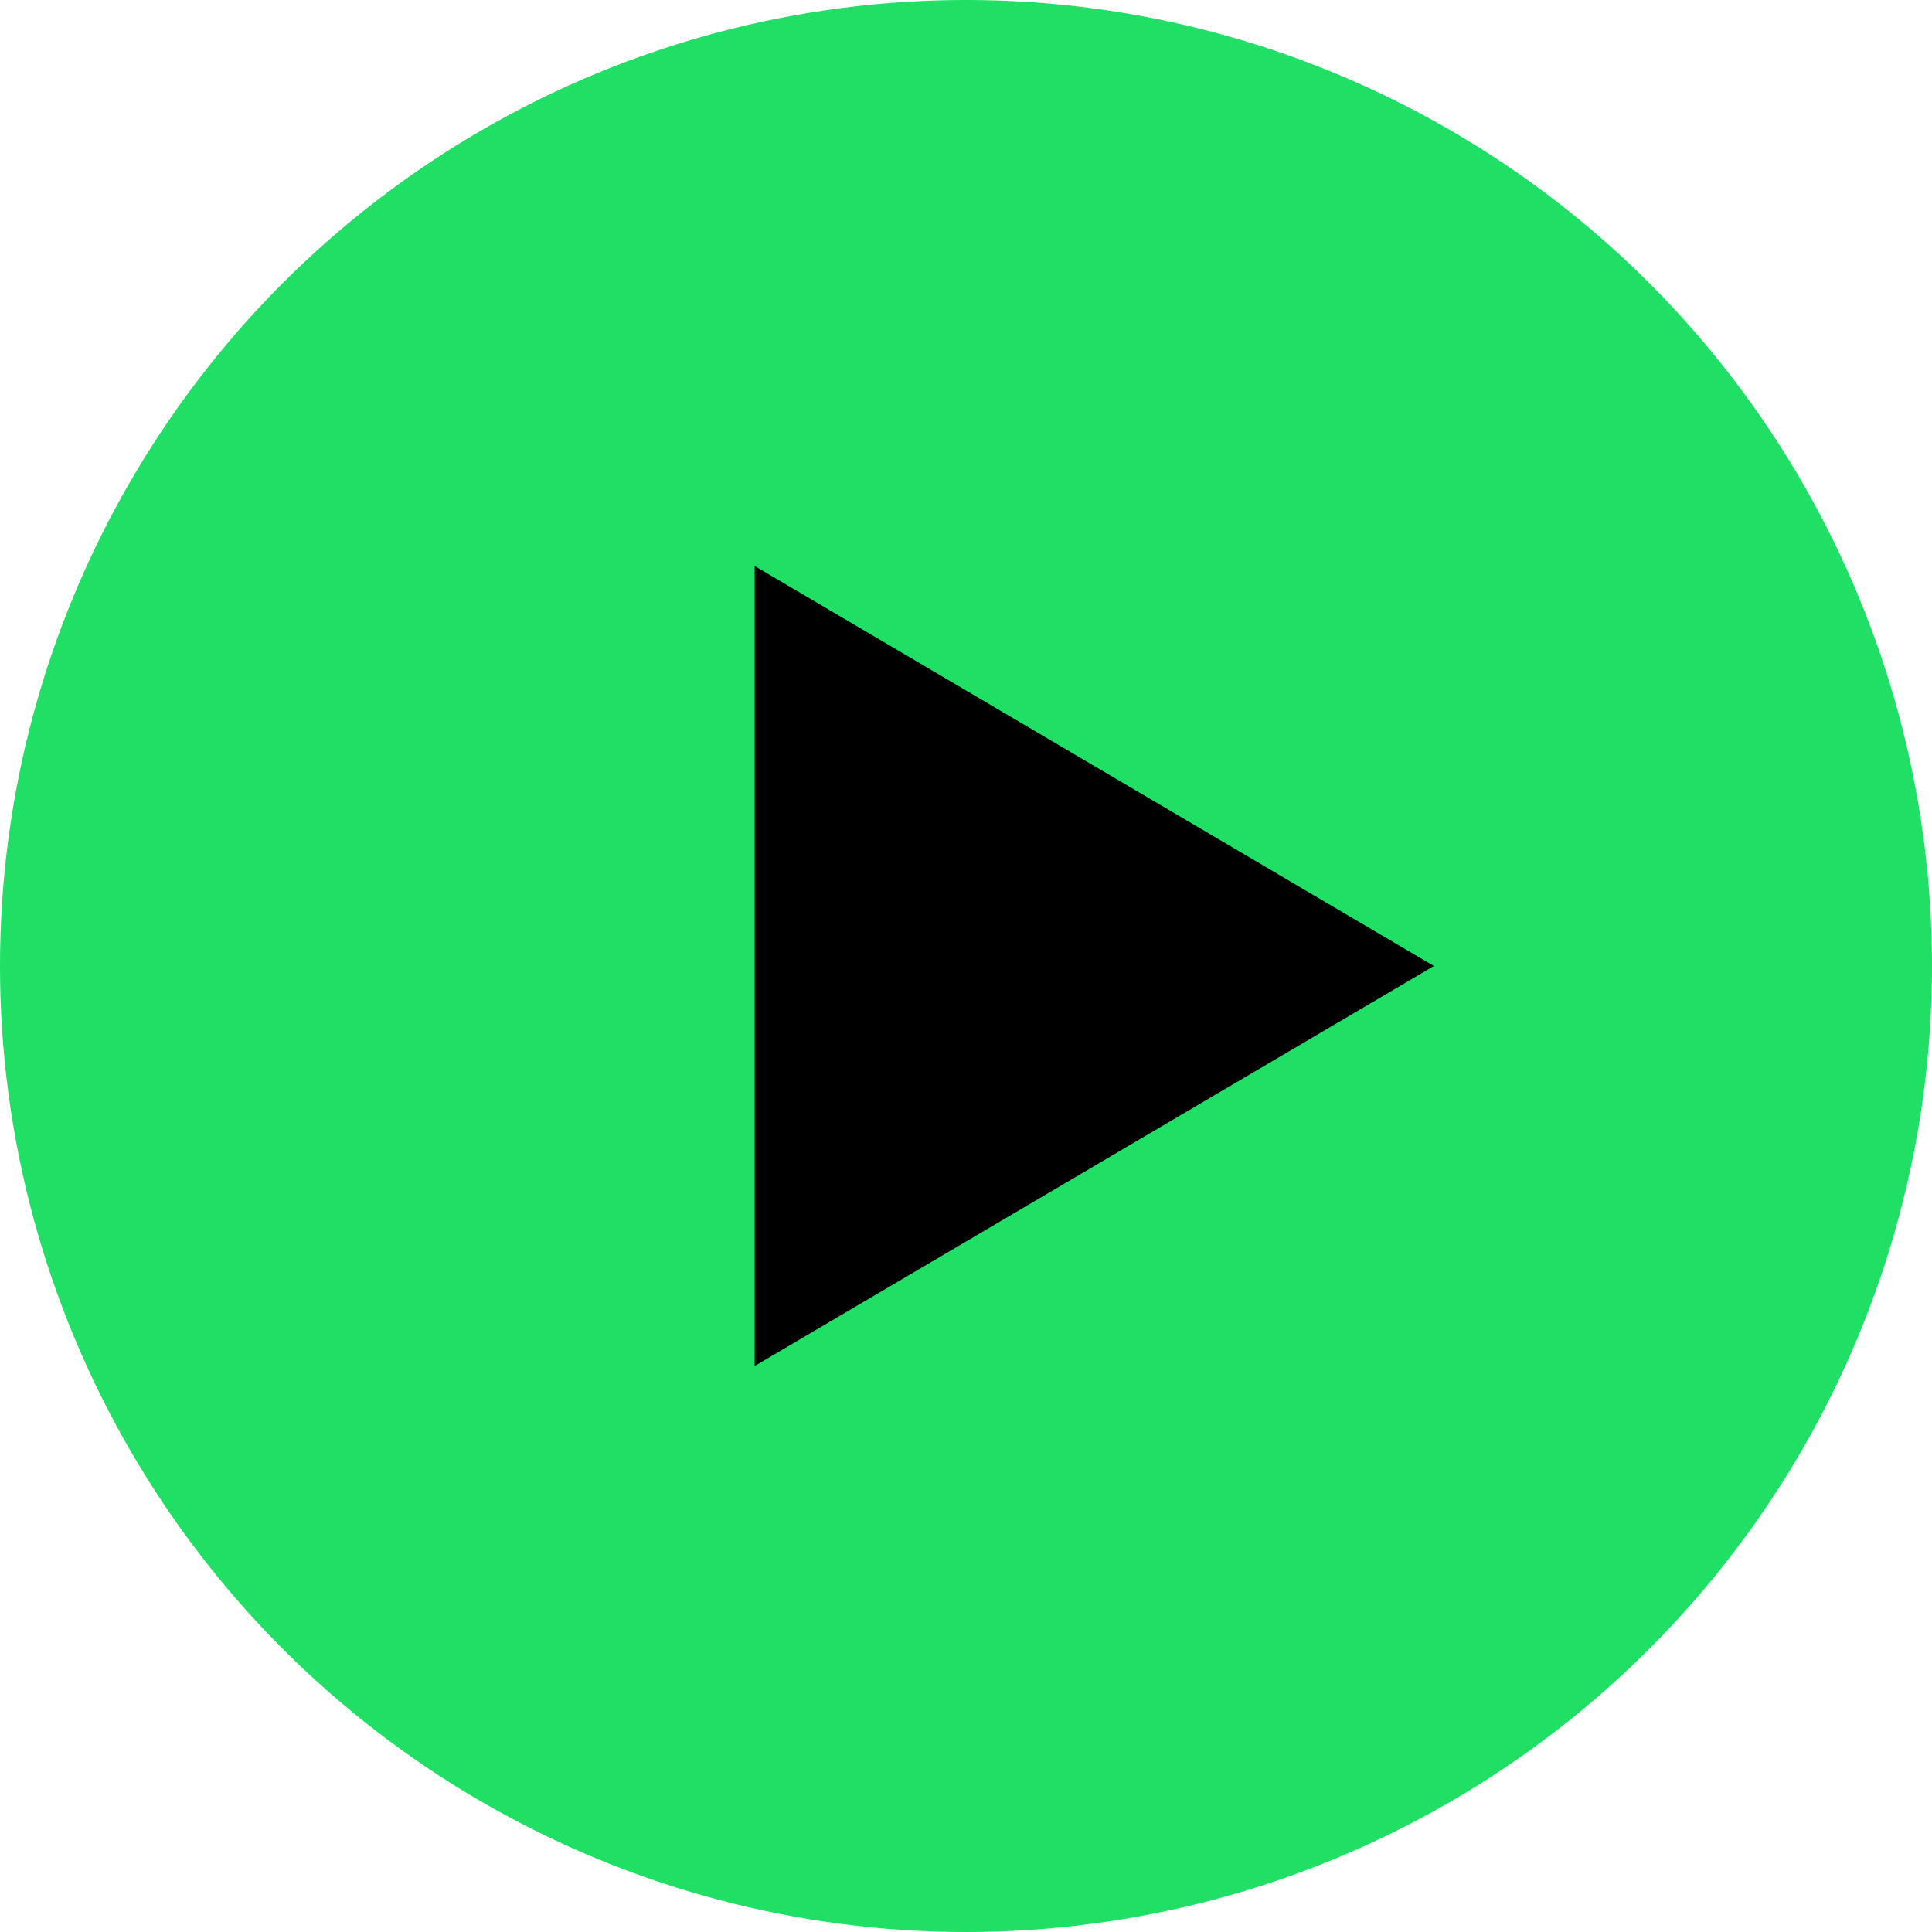 <svg height="800px" width="800px" viewBox="0 0 512 512" xmlns="http://www.w3.org/2000/svg">

  <!-- ✅ Green Circle -->
  <circle cx="256" cy="256" r="256" fill="#1fdf64"/>

  <!-- ✅ Black Play Button -->
  <polygon fill="#000000" points="200,150 380,256 200,362"/>
  
</svg>

